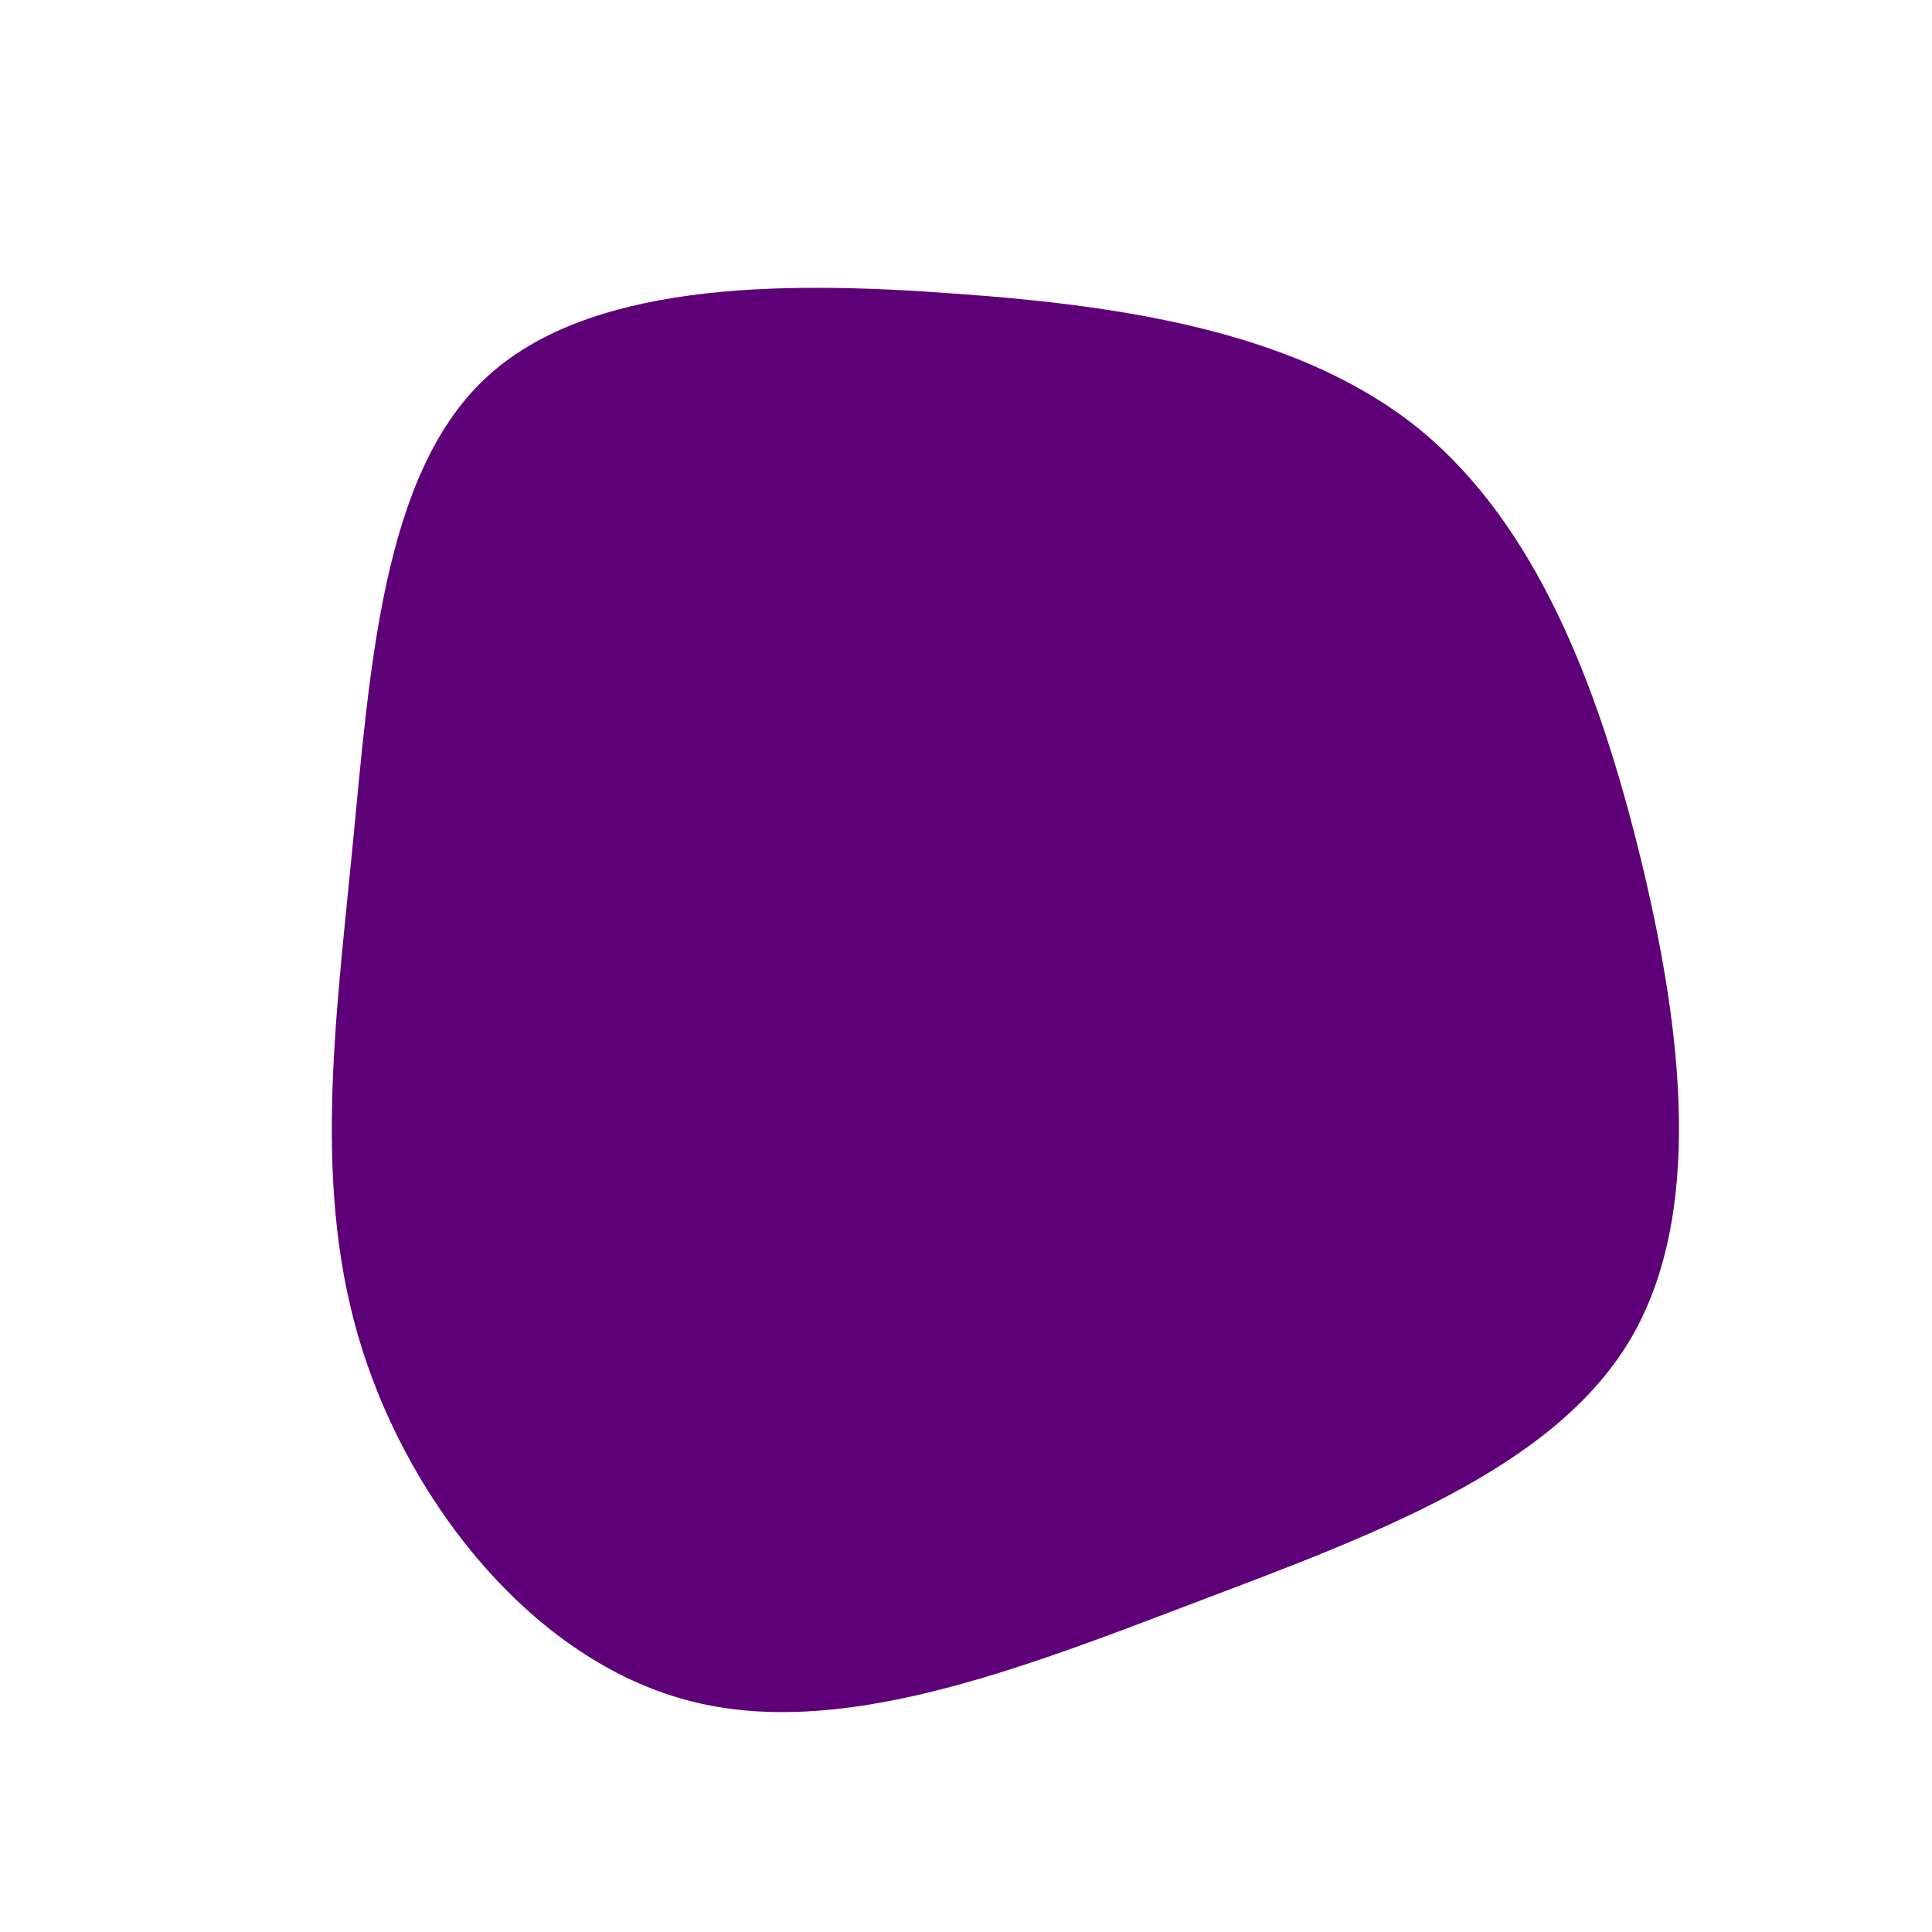 <?xml version="1.0" standalone="no"?>
<svg viewBox="0 0 200 200" xmlns="http://www.w3.org/2000/svg">
  <path fill="#5E0077" d="M46.9,-55.6C58.9,-45.8,65.4,-29.3,69.8,-11.3C74.2,6.7,76.5,26.1,68.5,39.1C60.4,52.2,42.2,58.9,23.7,65.9C5.3,72.9,-13.3,80.2,-28.9,76C-44.6,71.8,-57.3,56.1,-62.5,39.7C-67.7,23.3,-65.3,6.1,-63.5,-12.4C-61.7,-30.9,-60.4,-50.7,-49.9,-60.7C-39.4,-70.7,-19.7,-71,-1.1,-69.6C17.5,-68.3,34.9,-65.3,46.9,-55.6Z" transform="translate(100 100)" />
</svg>
